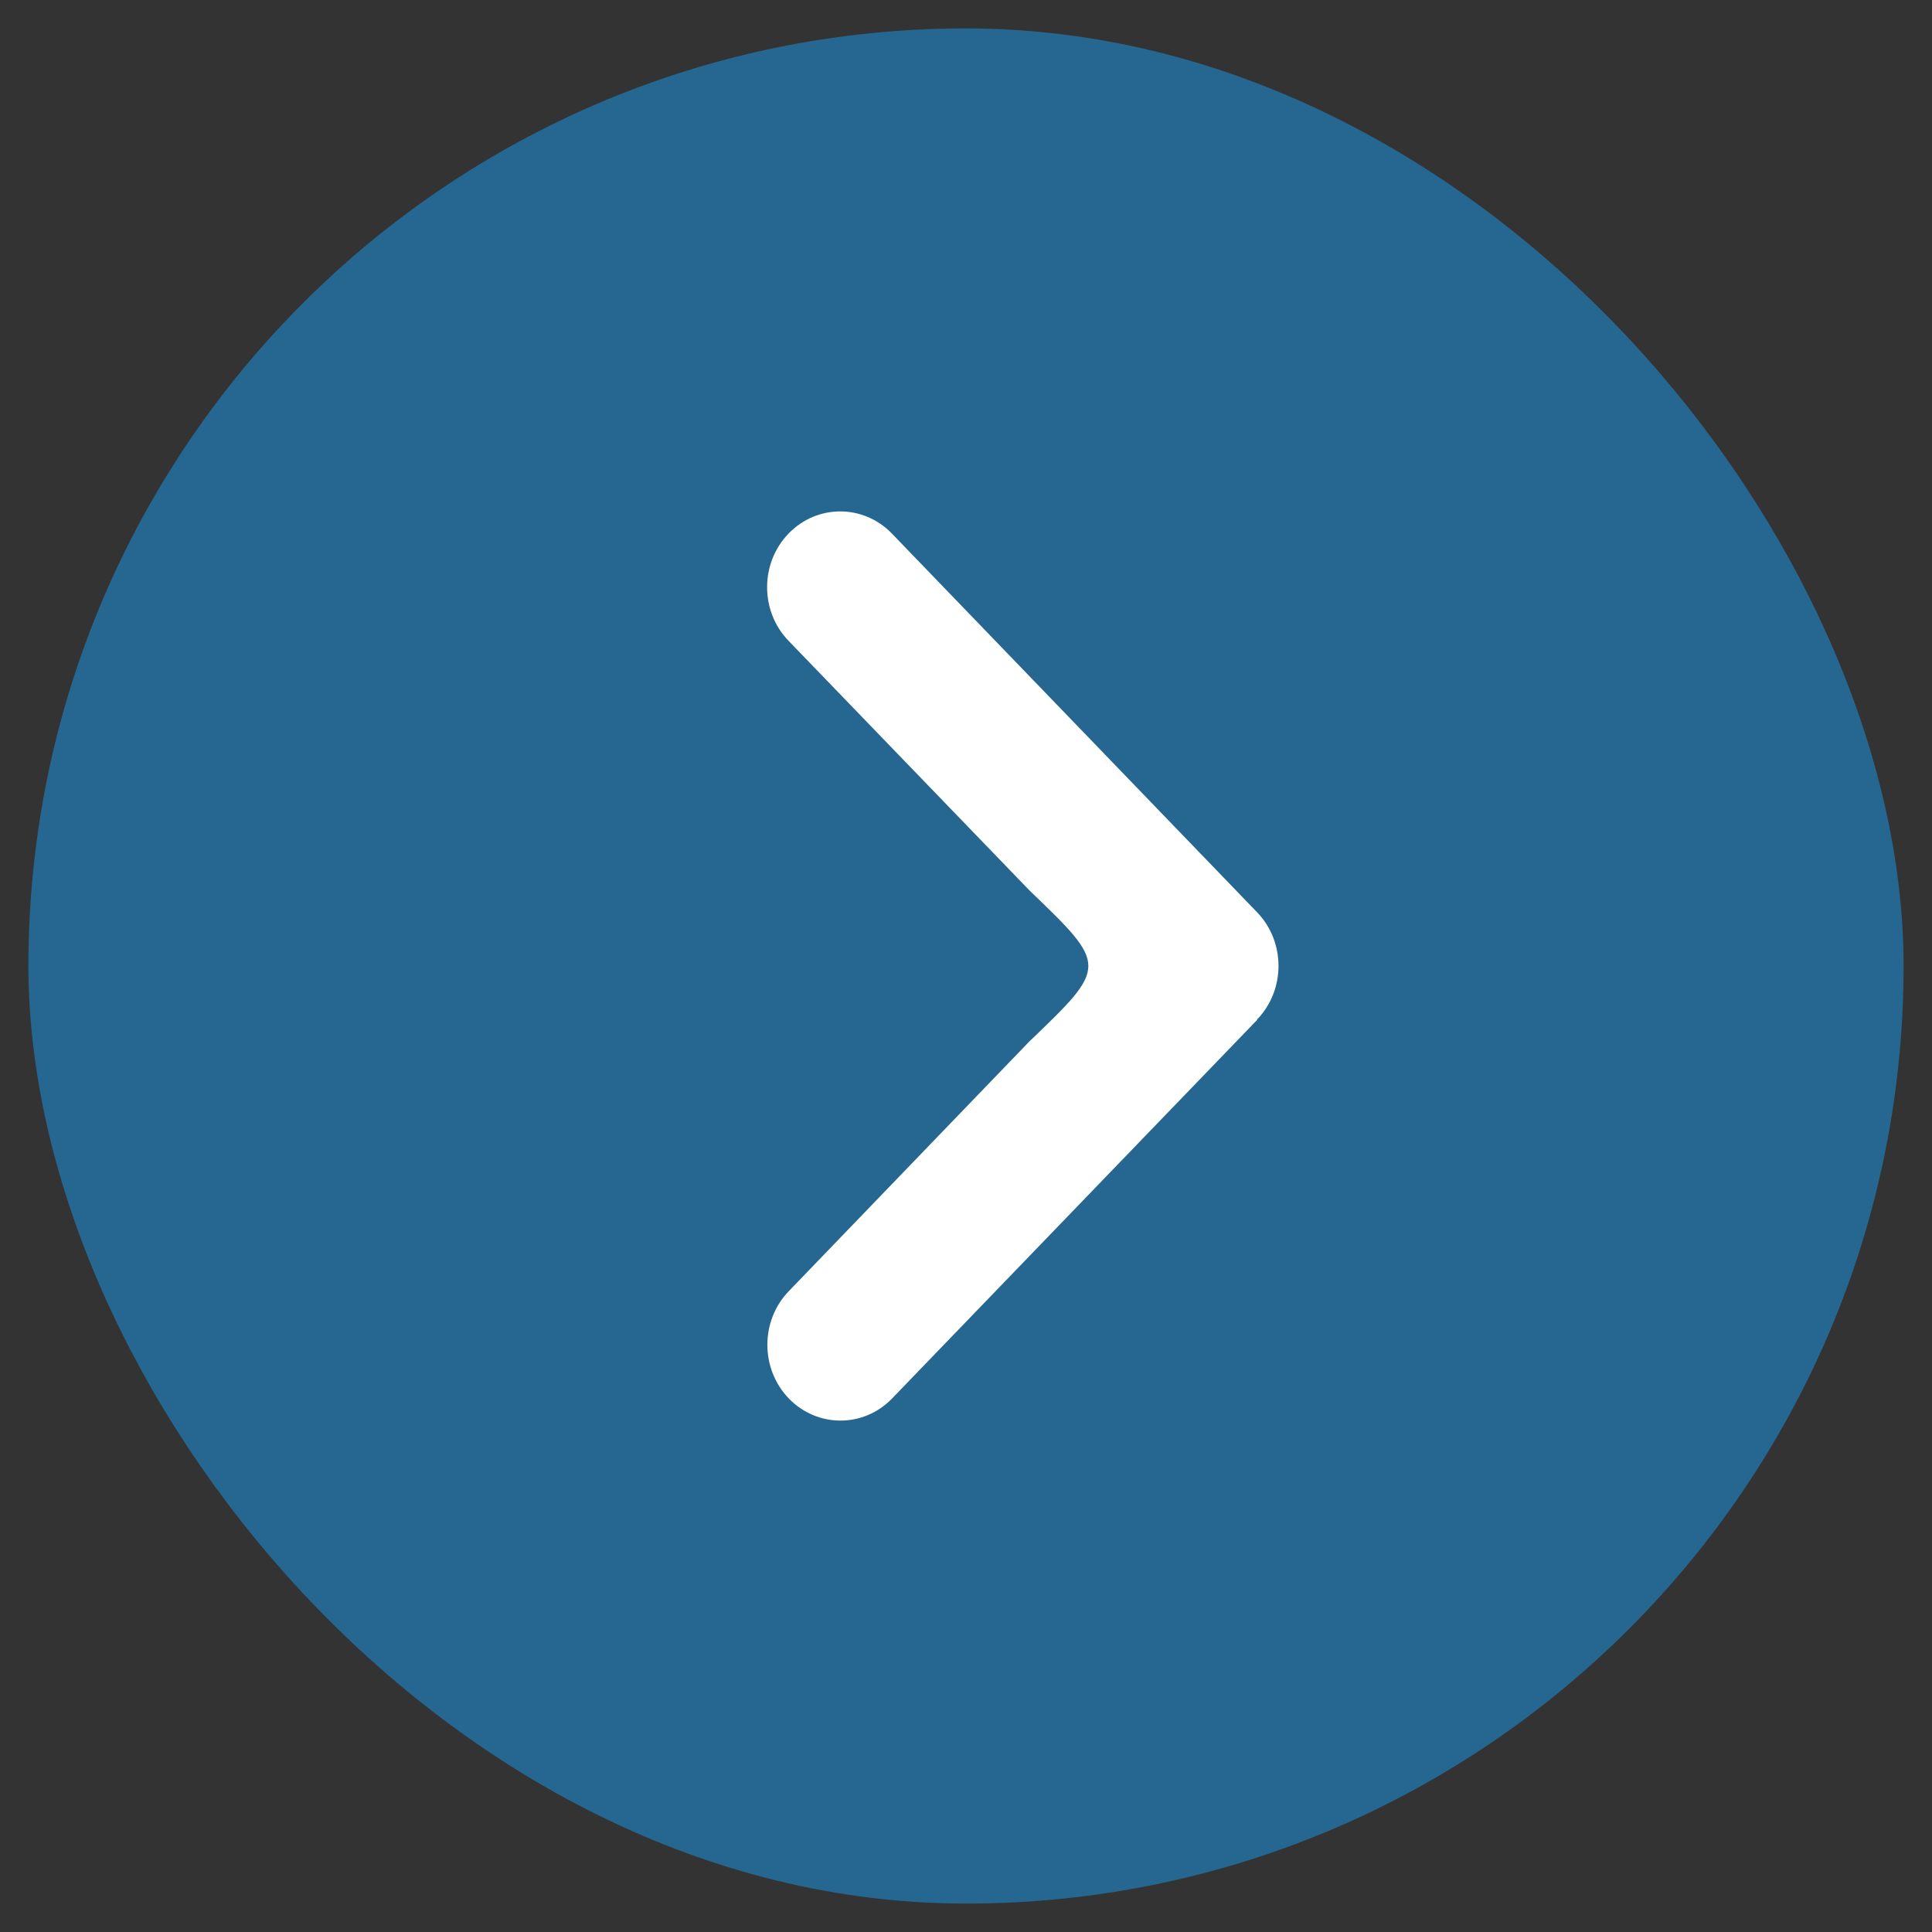   <svg width="32" height="32" viewBox="0 0 34 34" fill="none" xmlns="http://www.w3.org/2000/svg">
<rect x="0" y="0" width="34" height="34" fill="#333333" stroke="none"/>
<rect x="33" y="33" width="32" height="32" rx="16" transform="rotate(-180 33 33)" fill="#266791"/>
<path d="M22.123 16.055C22.625 16.575 22.625 17.421 22.123 17.941L22.127 17.945L15.7 24.61C15.198 25.13 14.383 25.13 13.881 24.61C13.379 24.089 13.379 23.243 13.881 22.723L18.11 18.333C19.5 17 19.5 17 18.114 15.667L13.877 11.277C13.374 10.757 13.374 9.911 13.877 9.39C14.379 8.87 15.194 8.87 15.696 9.39L22.123 16.055Z" fill="white"/>
<rect x="33" y="33" width="32" height="32" rx="16" transform="rotate(-180 33 33)" stroke="#266791"/>
</svg>
